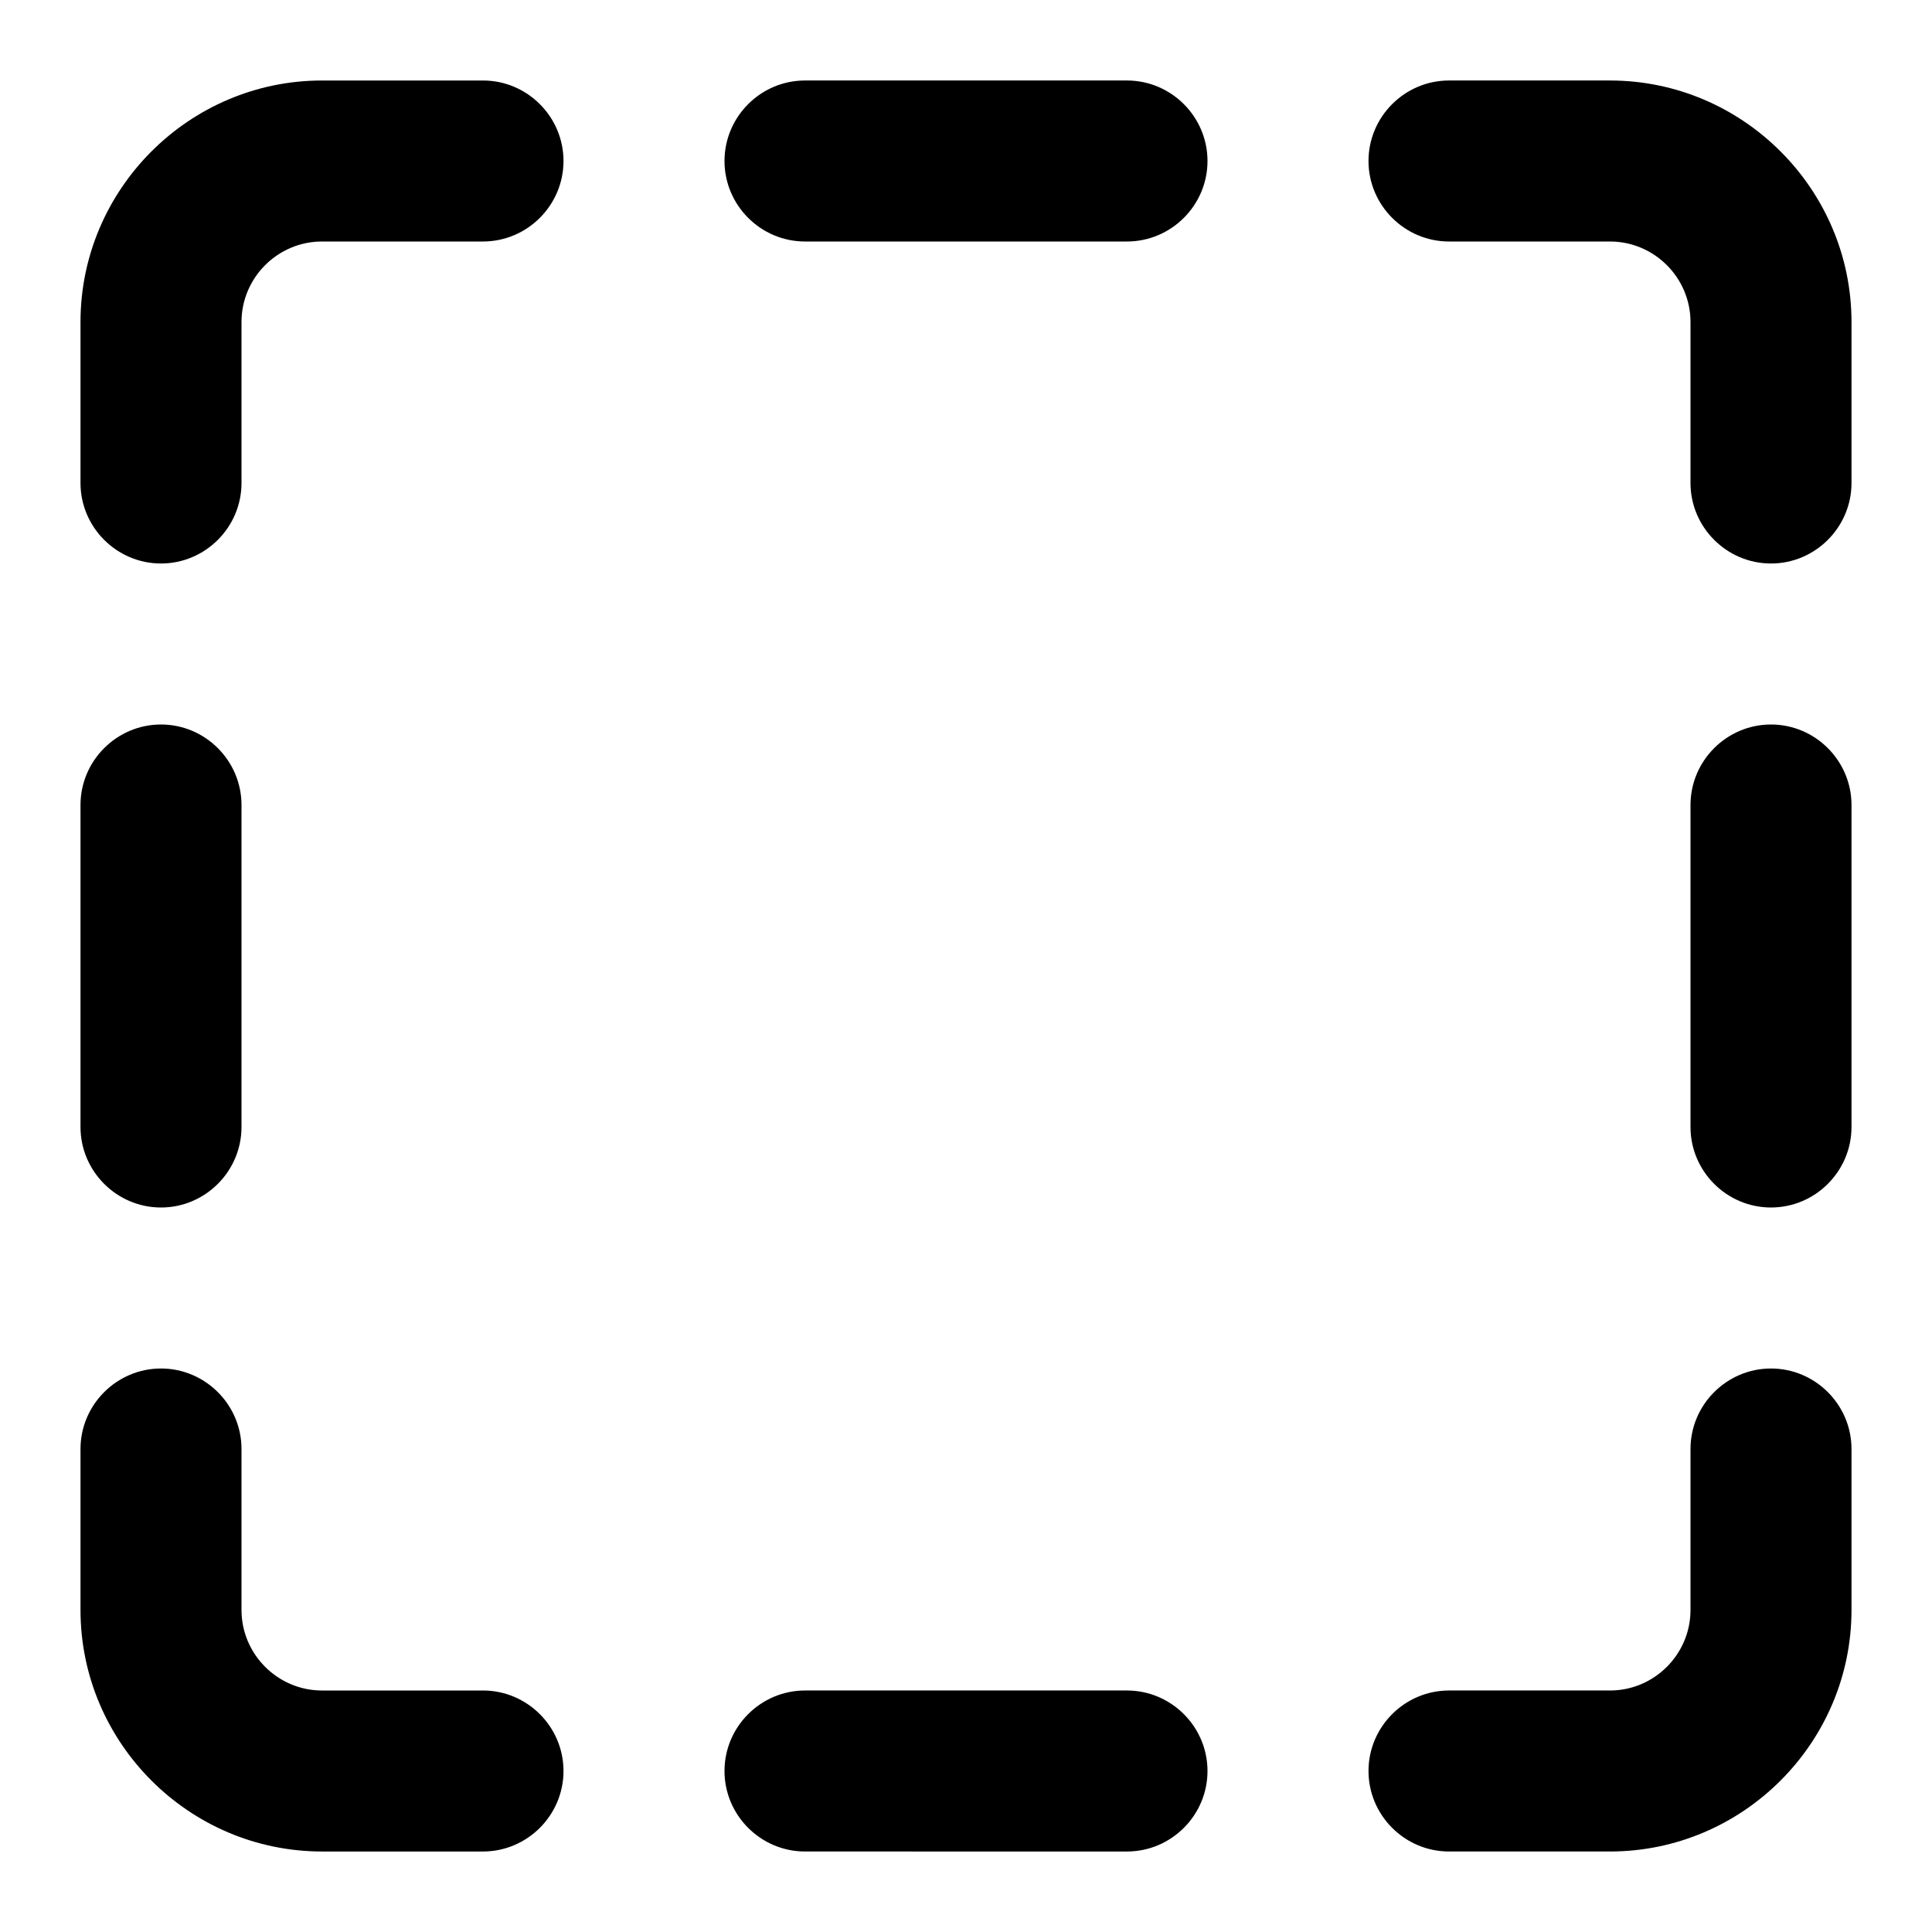 <?xml version="1.0" encoding="utf-8"?>
<!-- Generator: Adobe Illustrator 17.0.0, SVG Export Plug-In . SVG Version: 6.00 Build 0)  -->
<!DOCTYPE svg PUBLIC "-//W3C//DTD SVG 1.1//EN" "http://www.w3.org/Graphics/SVG/1.1/DTD/svg11.dtd">
<svg version="1.1" id="Layer_1" xmlns="http://www.w3.org/2000/svg" xmlns:xlink="http://www.w3.org/1999/xlink" x="0px" y="0px"
	 width="96px" height="96px" viewBox="0 0 96 96" enable-background="new 0 0 96 96" xml:space="preserve">
<path d="M28,8c0,2.2-1.8,4-4,4h-8c-2.2,0-4,1.8-4,4v8c0,2.2-1.8,4-4,4c-2.2,0-4-1.8-4-4v-8C4,9.4,9.4,4,16,4h8C26.2,4,28,5.8,28,8z
	 M12,40v16c0,2.2-1.8,4-4,4c-2.2,0-4-1.8-4-4V40c0-2.2,1.8-4,4-4C10.2,36,12,37.8,12,40z M28,88c0,2.2-1.8,4-4,4h-8
	C9.4,92,4,86.6,4,80v-8c0-2.2,1.8-4,4-4c2.2,0,4,1.8,4,4v8c0,2.2,1.8,4,4,4h8C26.2,84,28,85.8,28,88z M60,88c0,2.2-1.8,4-4,4H40
	c-2.2,0-4-1.8-4-4s1.8-4,4-4h16C58.2,84,60,85.8,60,88z M92,72v8c0,6.6-5.4,12-12,12h-8c-2.2,0-4-1.8-4-4s1.8-4,4-4h8
	c2.2,0,4-1.8,4-4v-8c0-2.2,1.8-4,4-4S92,69.8,92,72z M92,40v16c0,2.2-1.8,4-4,4s-4-1.8-4-4V40c0-2.2,1.8-4,4-4S92,37.8,92,40z
	 M92,16v8c0,2.2-1.8,4-4,4s-4-1.8-4-4v-8c0-2.2-1.8-4-4-4h-8c-2.2,0-4-1.8-4-4c0-2.2,1.8-4,4-4h8C86.6,4,92,9.4,92,16z M60,8
	c0,2.2-1.8,4-4,4H40c-2.2,0-4-1.8-4-4c0-2.2,1.8-4,4-4h16C58.2,4,60,5.8,60,8z"/>
</svg>
